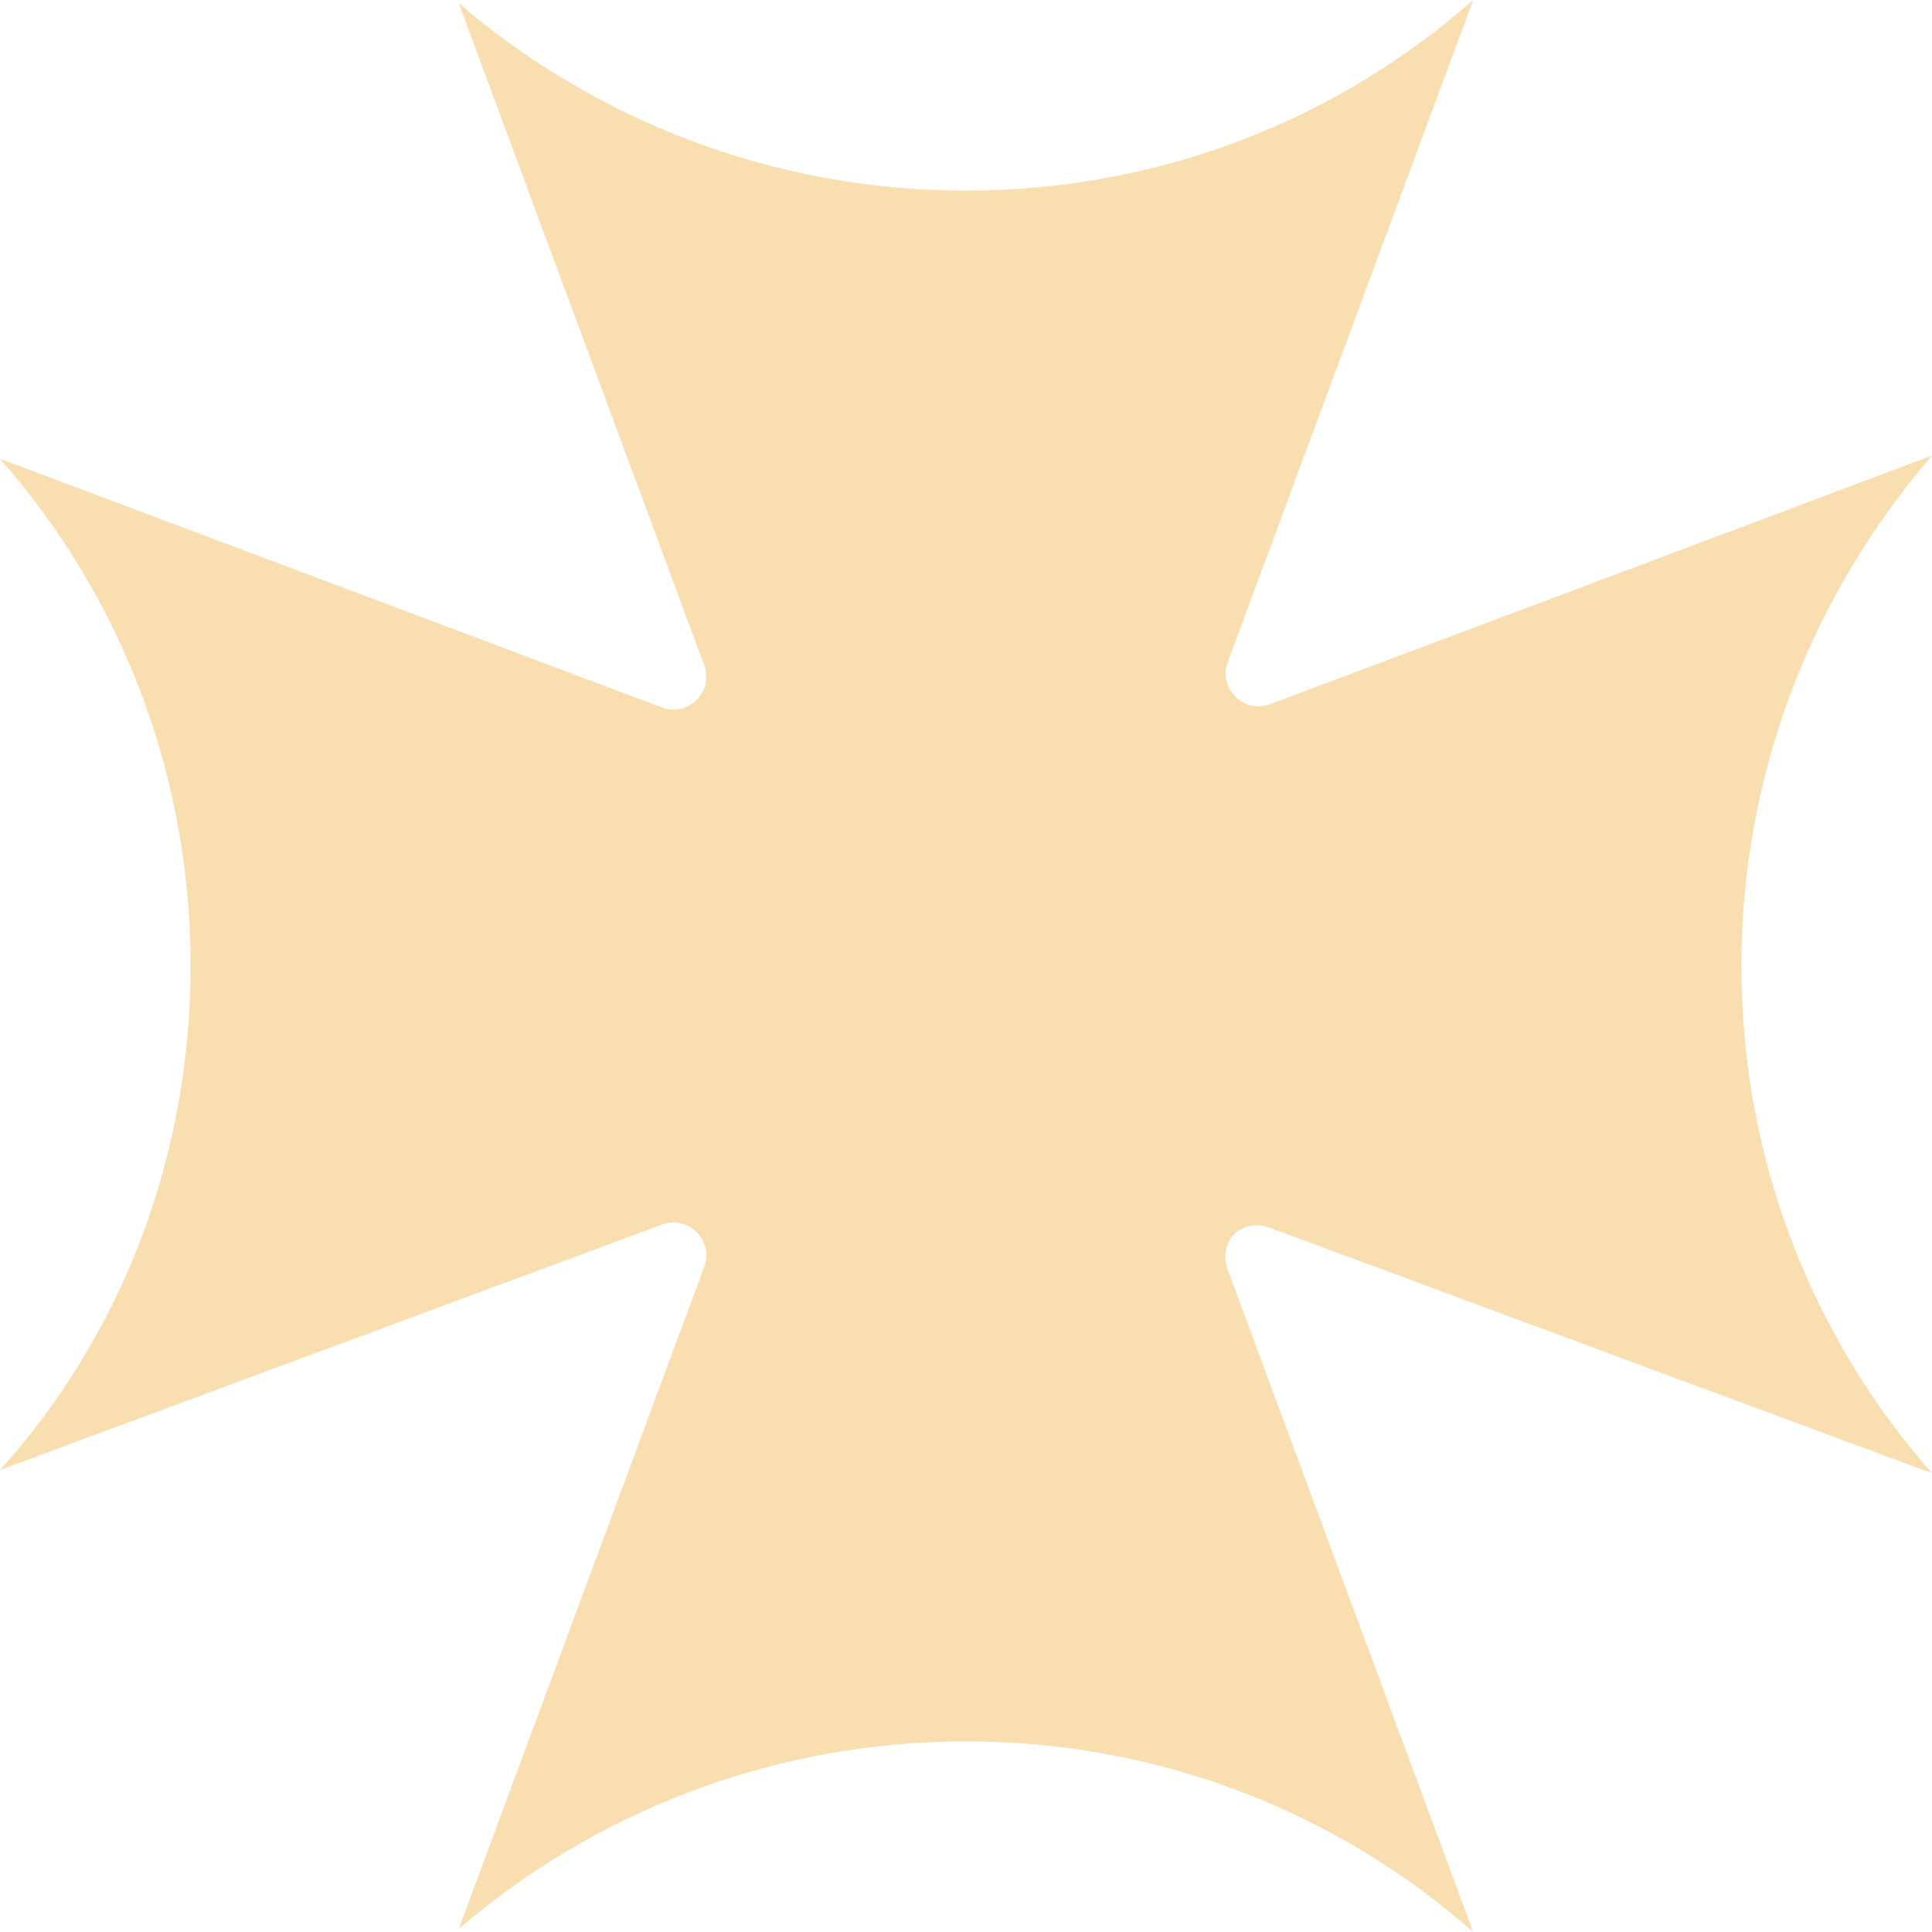 <svg width="32" height="32" viewBox="0 0 32 32" fill="none" xmlns="http://www.w3.org/2000/svg">
<path d="M20.334 21.03L24.401 32C22.154 30.02 19.211 28.843 16 28.843C12.789 28.843 9.846 30.02 7.599 31.947L11.666 20.977C11.826 20.549 11.398 20.12 10.97 20.281L0 24.348C1.98 22.154 3.157 19.211 3.157 16C3.157 12.789 1.98 9.846 0 7.599L10.97 11.719C11.398 11.88 11.826 11.451 11.666 11.023L7.599 0.054C9.846 1.98 12.789 3.157 16 3.157C19.211 3.157 22.154 1.98 24.401 0L20.334 10.97C20.174 11.398 20.602 11.826 21.03 11.666L32 7.545C30.02 9.846 28.843 12.789 28.843 16C28.843 19.211 30.02 22.154 32 24.401L21.03 20.334C20.549 20.174 20.174 20.549 20.334 21.03Z" fill="#F9DEB0"/>
</svg>
